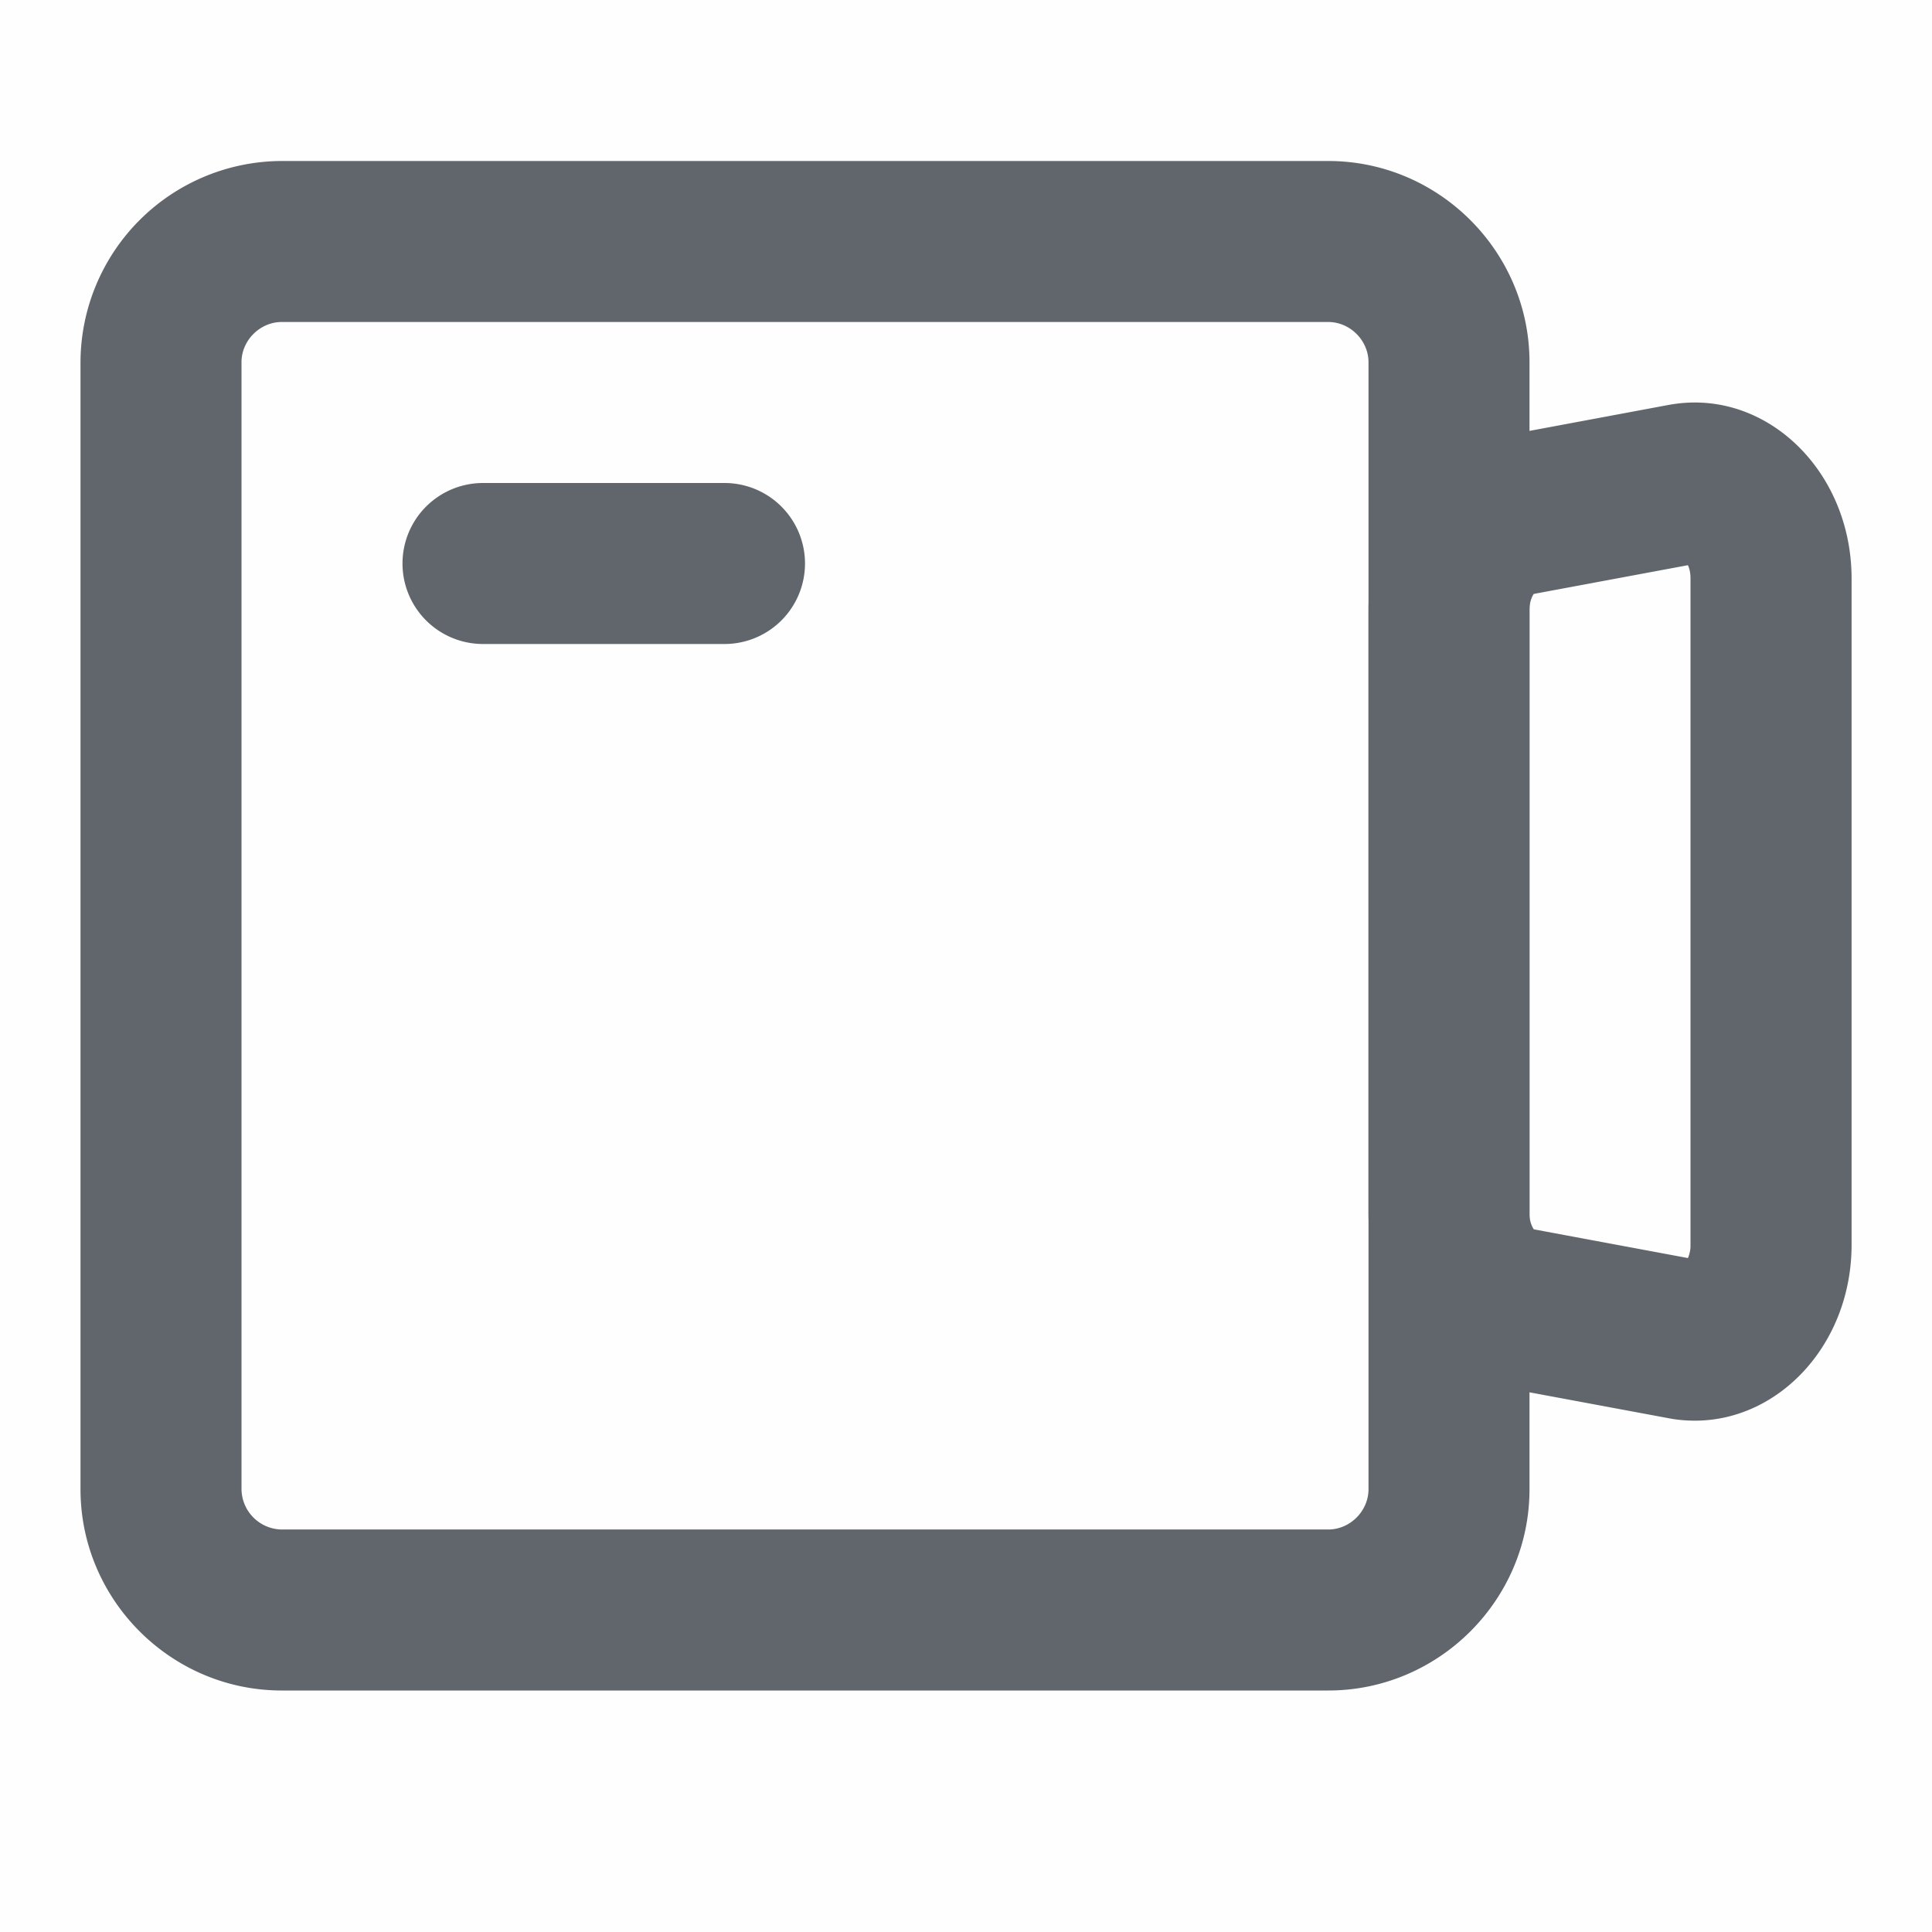 <svg id="user-live" fill="none" viewBox="0 0 24 24"><rect opacity=".01" width="24" height="24" fill="#C4C4C4"></rect><path fill-rule="evenodd" clip-rule="evenodd" d="M16.5 2h-13A2.507 2.507 0 0 0 1 4.5v14C1 19.875 2.125 21 3.5 21h13c1.375 0 2.5-1.125 2.5-2.5v-14C19 3.125 17.875 2 16.5 2Zm0 2c.271 0 .5.229.5.5v14c0 .271-.229.5-.5.5h-13a.507.507 0 0 1-.5-.5v-14c0-.271.229-.5.5-.5h13Z" fill="#61666D"></path><path fill-rule="evenodd" clip-rule="evenodd" d="M21.054 5c-.107 0-.216.01-.325.03l-2.1.392C17.69 5.598 17 6.509 17 7.576v7.496c0 1.068.69 1.979 1.63 2.155l2.1.391c.109.021.218.03.325.03 1.054 0 1.946-.959 1.946-2.184V7.185C23 5.959 22.108 5 21.054 5Zm-.086 2.021c.017.036.032.09.032.164v8.279a.388.388 0 0 1-.032.164l-1.915-.357a.355.355 0 0 1-.053-.199V7.576c0-.101.032-.168.053-.198l1.915-.357ZM5 7a1 1 0 0 1 1-1h3a1 1 0 0 1 0 2H6a1 1 0 0 1-1-1Z" fill="#61666D"></path></svg>